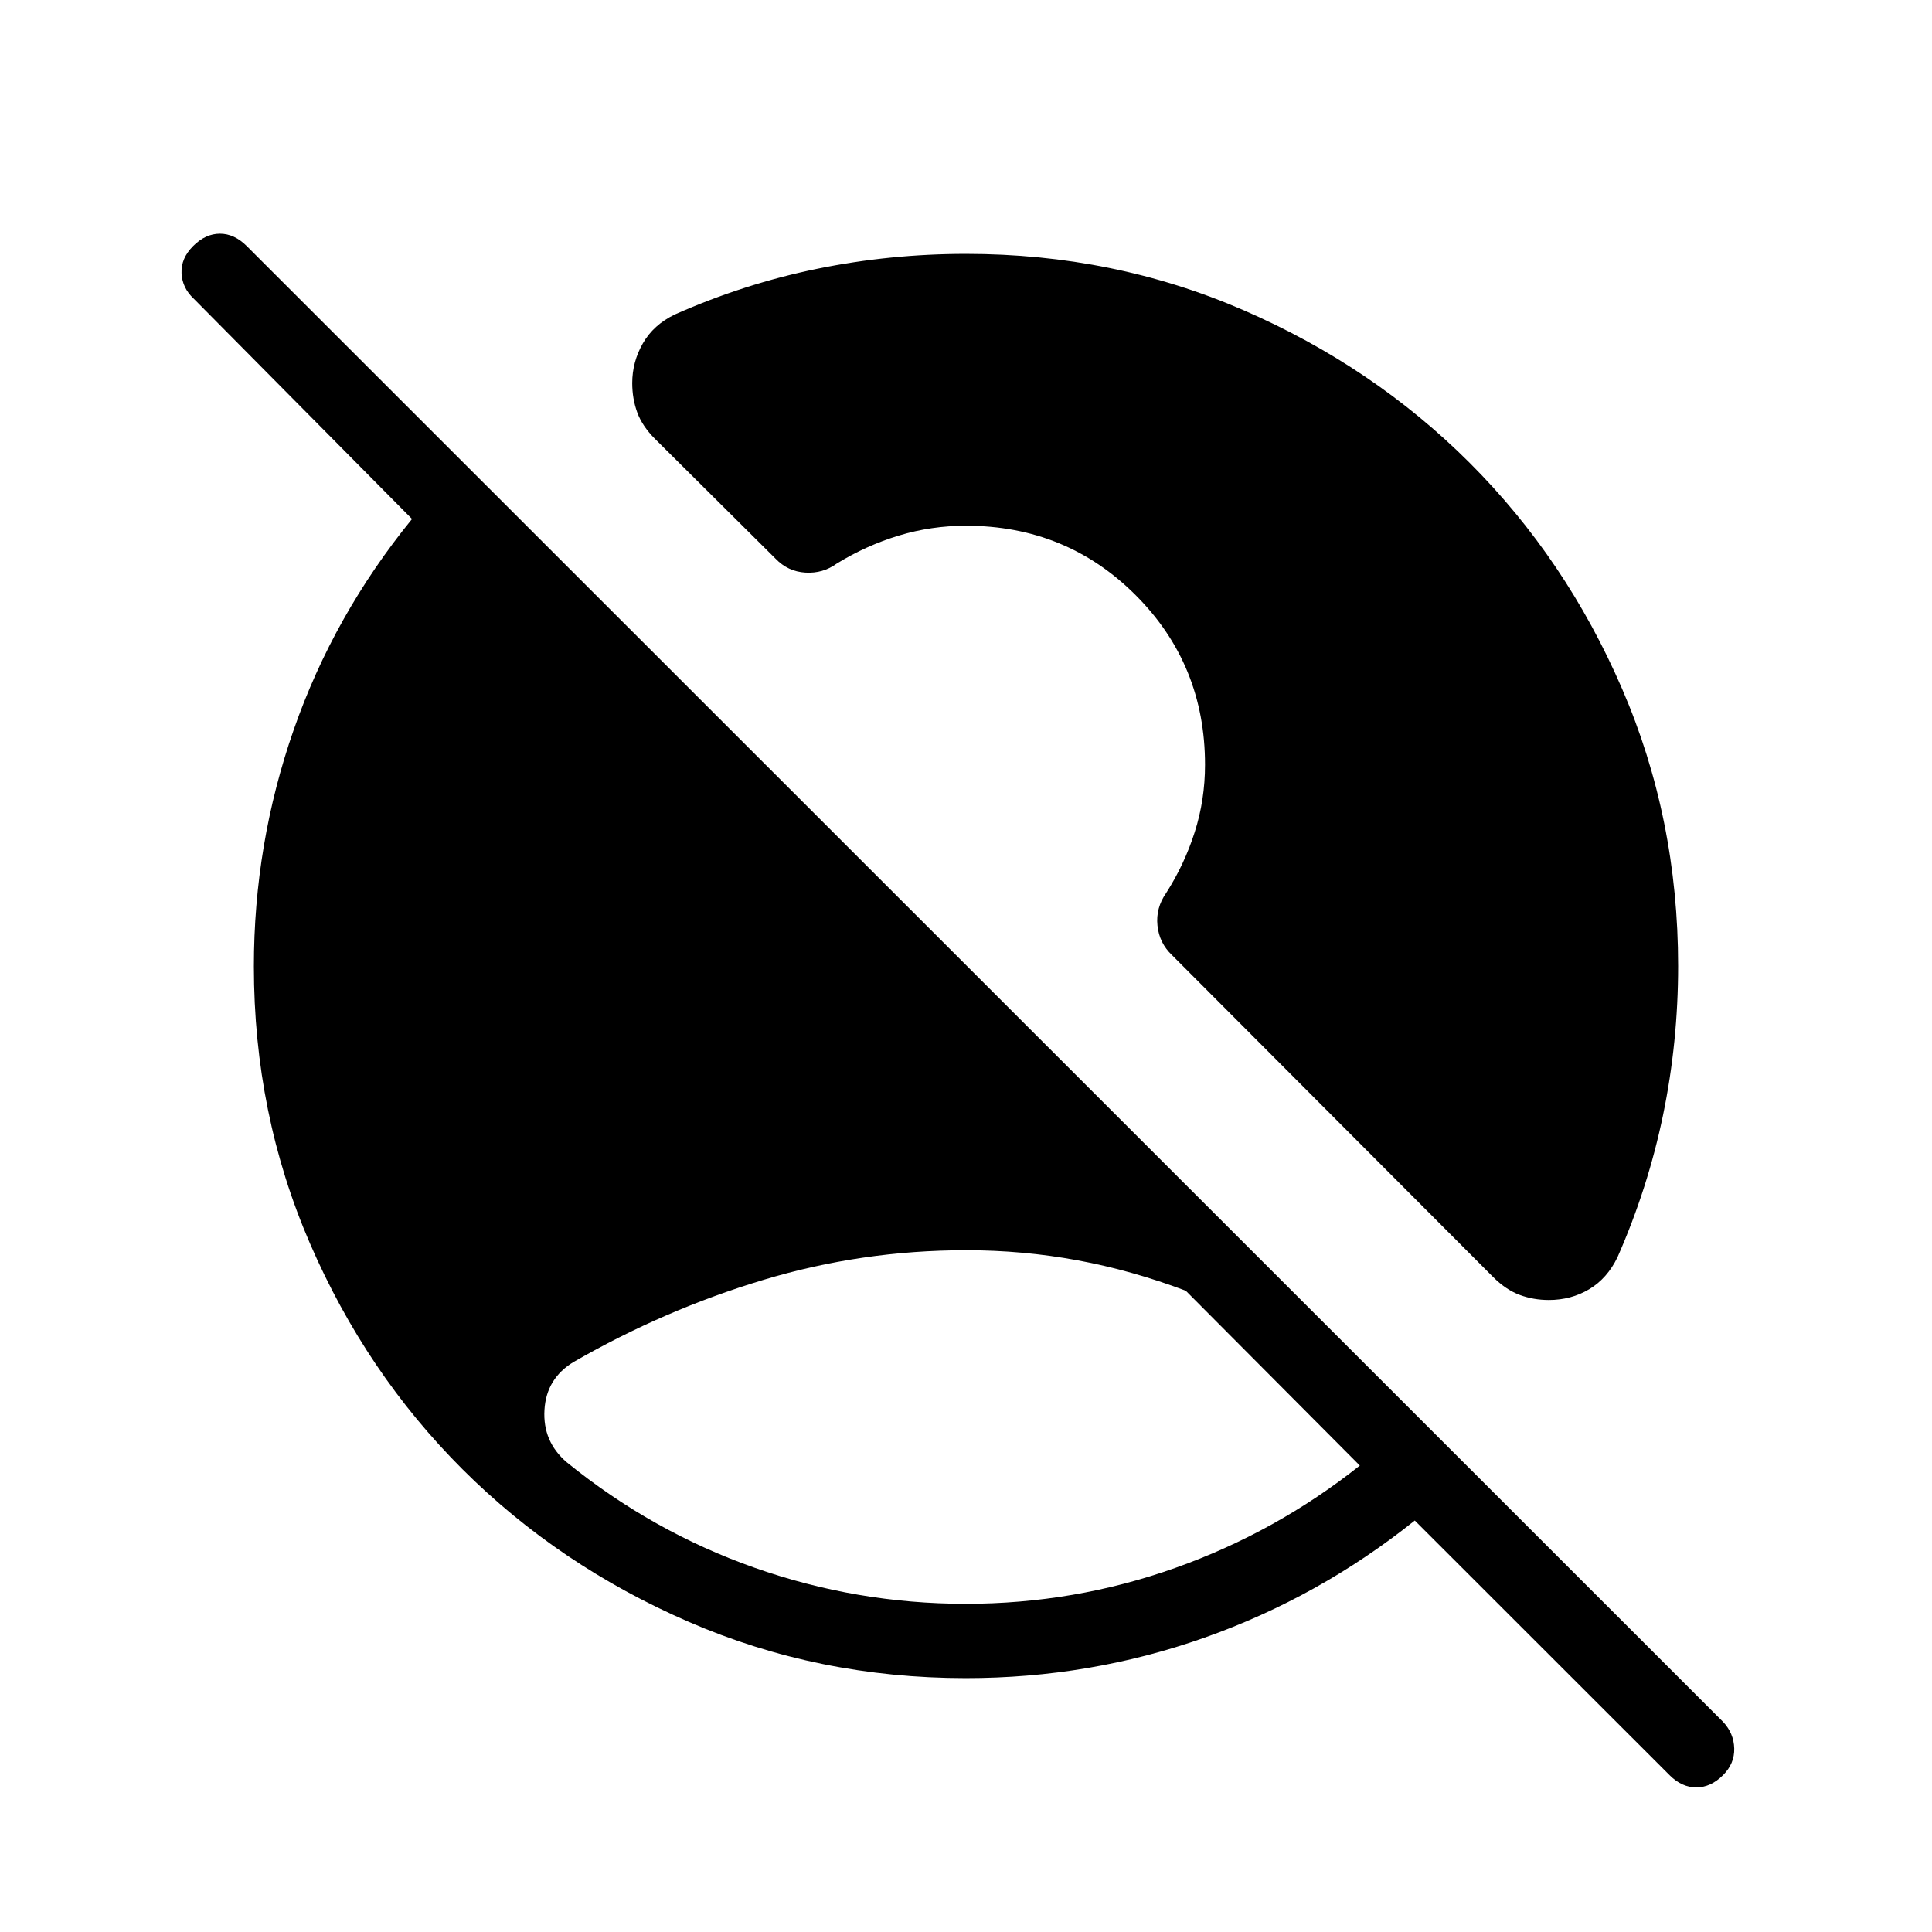<svg xmlns="http://www.w3.org/2000/svg" height="24" viewBox="0 -960 960 960" width="24"><path d="M479.84-163.08q53.93 0 104.06-17.8 50.14-17.81 91.79-50.89l-86.5-86.88q-26.81-10.12-53.82-15.12-27.02-5-55.37-5-51.96 0-100.98 14.83-49.02 14.82-93.87 40.62-13.69 8.19-14.61 23.92-.92 15.73 11.05 25.97 42.33 34.4 93.22 52.38 50.89 17.97 105.03 17.97Zm349.87 85.26L703-204.46q-47.73 38.15-104.56 58.23-56.82 20.08-118.58 20.08-73.17 0-137.63-27.96-64.47-27.96-112.41-75.81t-75.8-112.22q-27.87-64.38-27.87-137.69 0-60.86 19.83-117.66 19.83-56.81 58.75-104.63L96.27-811.58q-5.73-5.34-6.06-12.71-.33-7.36 5.79-13.48 6.12-6.11 13.29-6.11 7.17 0 13.35 6.18l733.55 733.28q5.35 5.73 5.54 13.23.19 7.5-5.54 13.23-6.11 6.11-13.29 6.11-7.17 0-13.19-5.97Zm-60.08-236.22q-7.71 0-14.53-2.54-6.83-2.54-13.18-8.88L582.35-485.42q-6.31-5.96-7.21-14.68-.91-8.71 4.32-16.17 9.08-14.19 14.19-30.25 5.12-16.05 5.12-33.48 0-49.81-34.48-84.29-34.48-34.48-84.29-34.48-17.29 0-33.47 4.92-16.18 4.93-30.76 13.89-6.89 5-15.56 4.48-8.67-.52-14.79-6.87l-59.96-59.57q-6.34-6.35-8.83-13.18-2.48-6.82-2.48-14.53 0-10.54 5.29-19.76 5.29-9.23 15.87-14.34 34.54-15.31 70.73-22.71 36.19-7.41 74-7.41 73.38 0 137.82 27.96 64.43 27.96 112.34 75.81 47.92 47.85 75.78 112.27 27.87 64.41 27.87 137.78 0 37.8-7.47 73.99-7.46 36.19-22.65 70.73-5.11 10.58-14.09 15.93-8.97 5.34-20.01 5.34Z"/></svg>